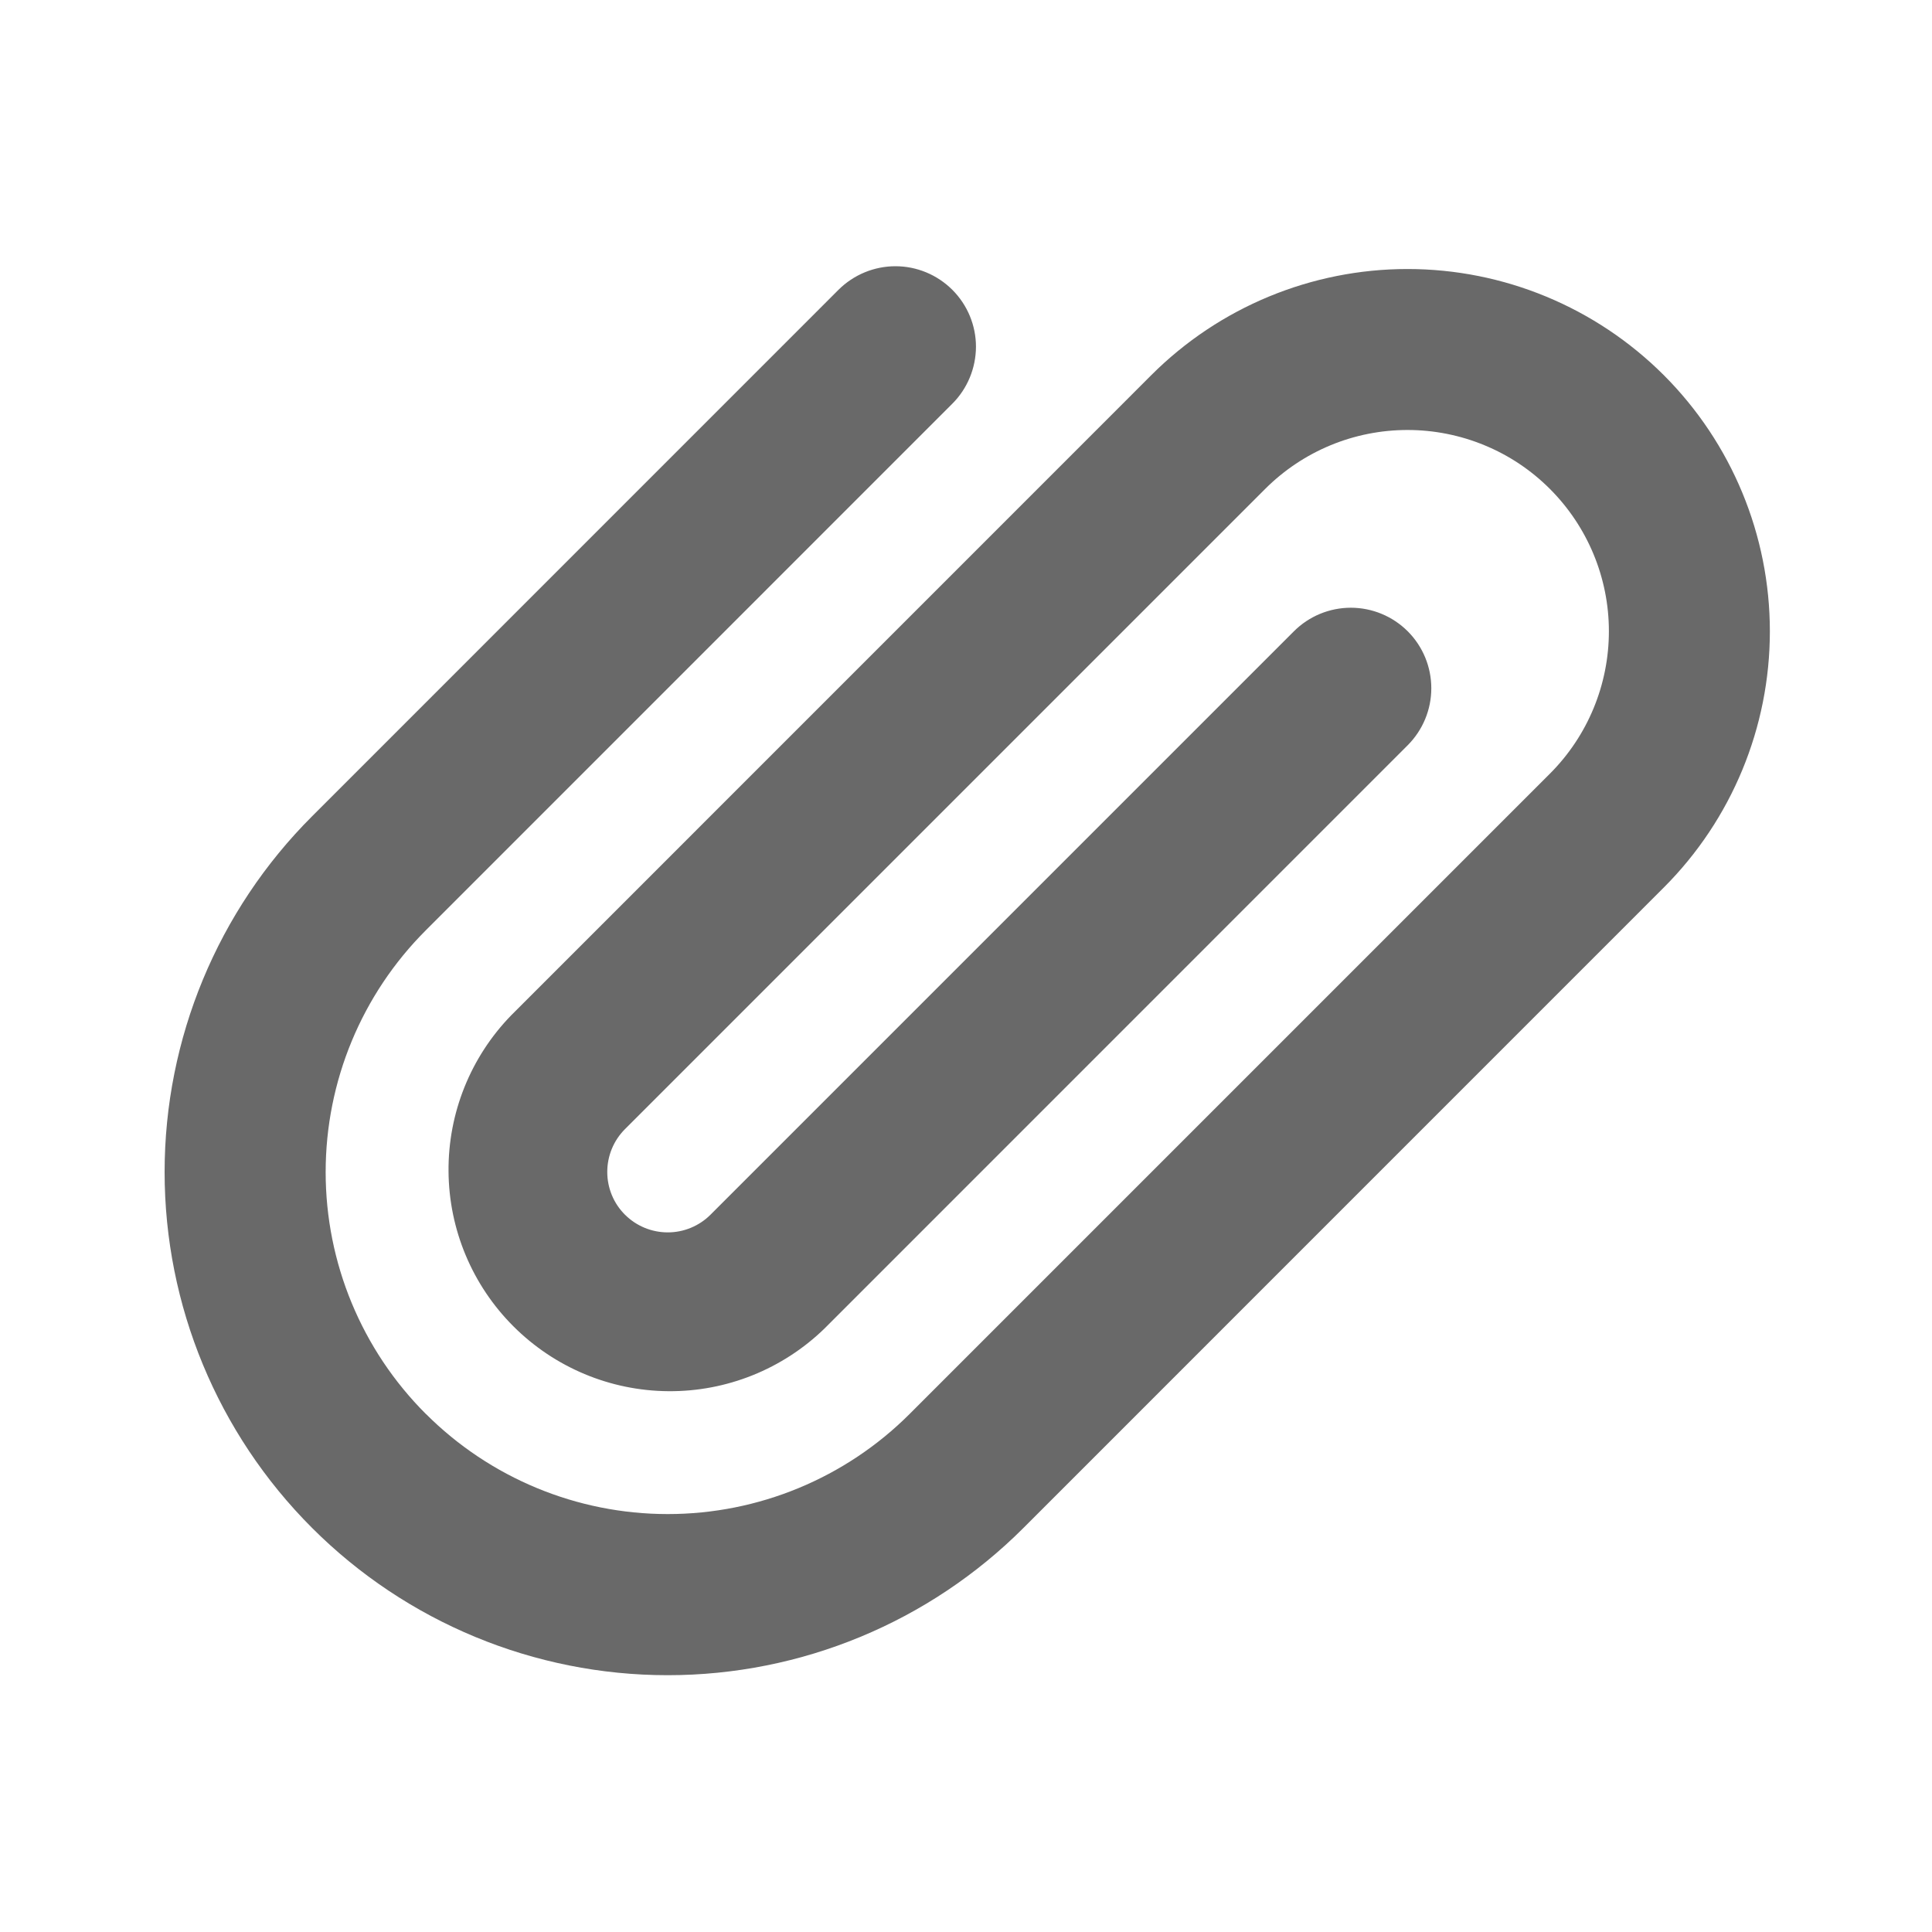 <svg width="25" height="25" viewBox="0 0 25 25" fill="none" xmlns="http://www.w3.org/2000/svg">
<g id="Group">
<path id="Vector" fill-rule="evenodd" clip-rule="evenodd" d="M5.511 18.297C4.68 17.467 4.214 16.341 4.214 15.167C4.214 13.993 4.68 12.867 5.511 12.037L12.323 5.224C12.518 5.029 12.628 4.764 12.629 4.487C12.629 4.211 12.519 3.946 12.324 3.751C12.128 3.555 11.863 3.445 11.587 3.445C11.311 3.445 11.046 3.555 10.85 3.75L4.038 10.563C2.817 11.783 2.13 13.439 2.13 15.166C2.13 16.893 2.816 18.549 4.037 19.77C5.257 20.991 6.913 21.677 8.64 21.677C10.367 21.677 12.023 20.992 13.244 19.771L21.529 11.485C22.409 10.605 22.902 9.412 22.902 8.169C22.902 6.925 22.408 5.733 21.529 4.854C20.649 3.975 19.457 3.481 18.213 3.481C16.97 3.481 15.777 3.975 14.898 4.854L6.614 13.139C6.089 13.679 5.798 14.404 5.804 15.157C5.809 15.91 6.111 16.631 6.644 17.163C7.176 17.695 7.897 17.997 8.65 18.002C9.403 18.008 10.128 17.716 10.668 17.192L18.216 9.643C18.411 9.447 18.521 9.183 18.521 8.906C18.521 8.63 18.412 8.365 18.216 8.169C18.021 7.974 17.756 7.864 17.48 7.864C17.203 7.864 16.938 7.974 16.743 8.169L9.194 15.718C9.047 15.865 8.848 15.947 8.641 15.947C8.433 15.947 8.234 15.865 8.087 15.718C7.94 15.572 7.858 15.373 7.858 15.165C7.858 14.957 7.94 14.758 8.087 14.611L16.371 6.327C16.613 6.085 16.9 5.893 17.216 5.762C17.532 5.631 17.871 5.564 18.213 5.564C18.555 5.564 18.894 5.631 19.21 5.762C19.526 5.892 19.813 6.084 20.055 6.326C20.544 6.815 20.819 7.477 20.819 8.168C20.819 8.859 20.545 9.522 20.056 10.011L11.771 18.296C10.941 19.126 9.815 19.592 8.641 19.592C7.467 19.592 6.341 19.126 5.511 18.296V18.297Z" fill="#696969"/>
</g>
</svg>
